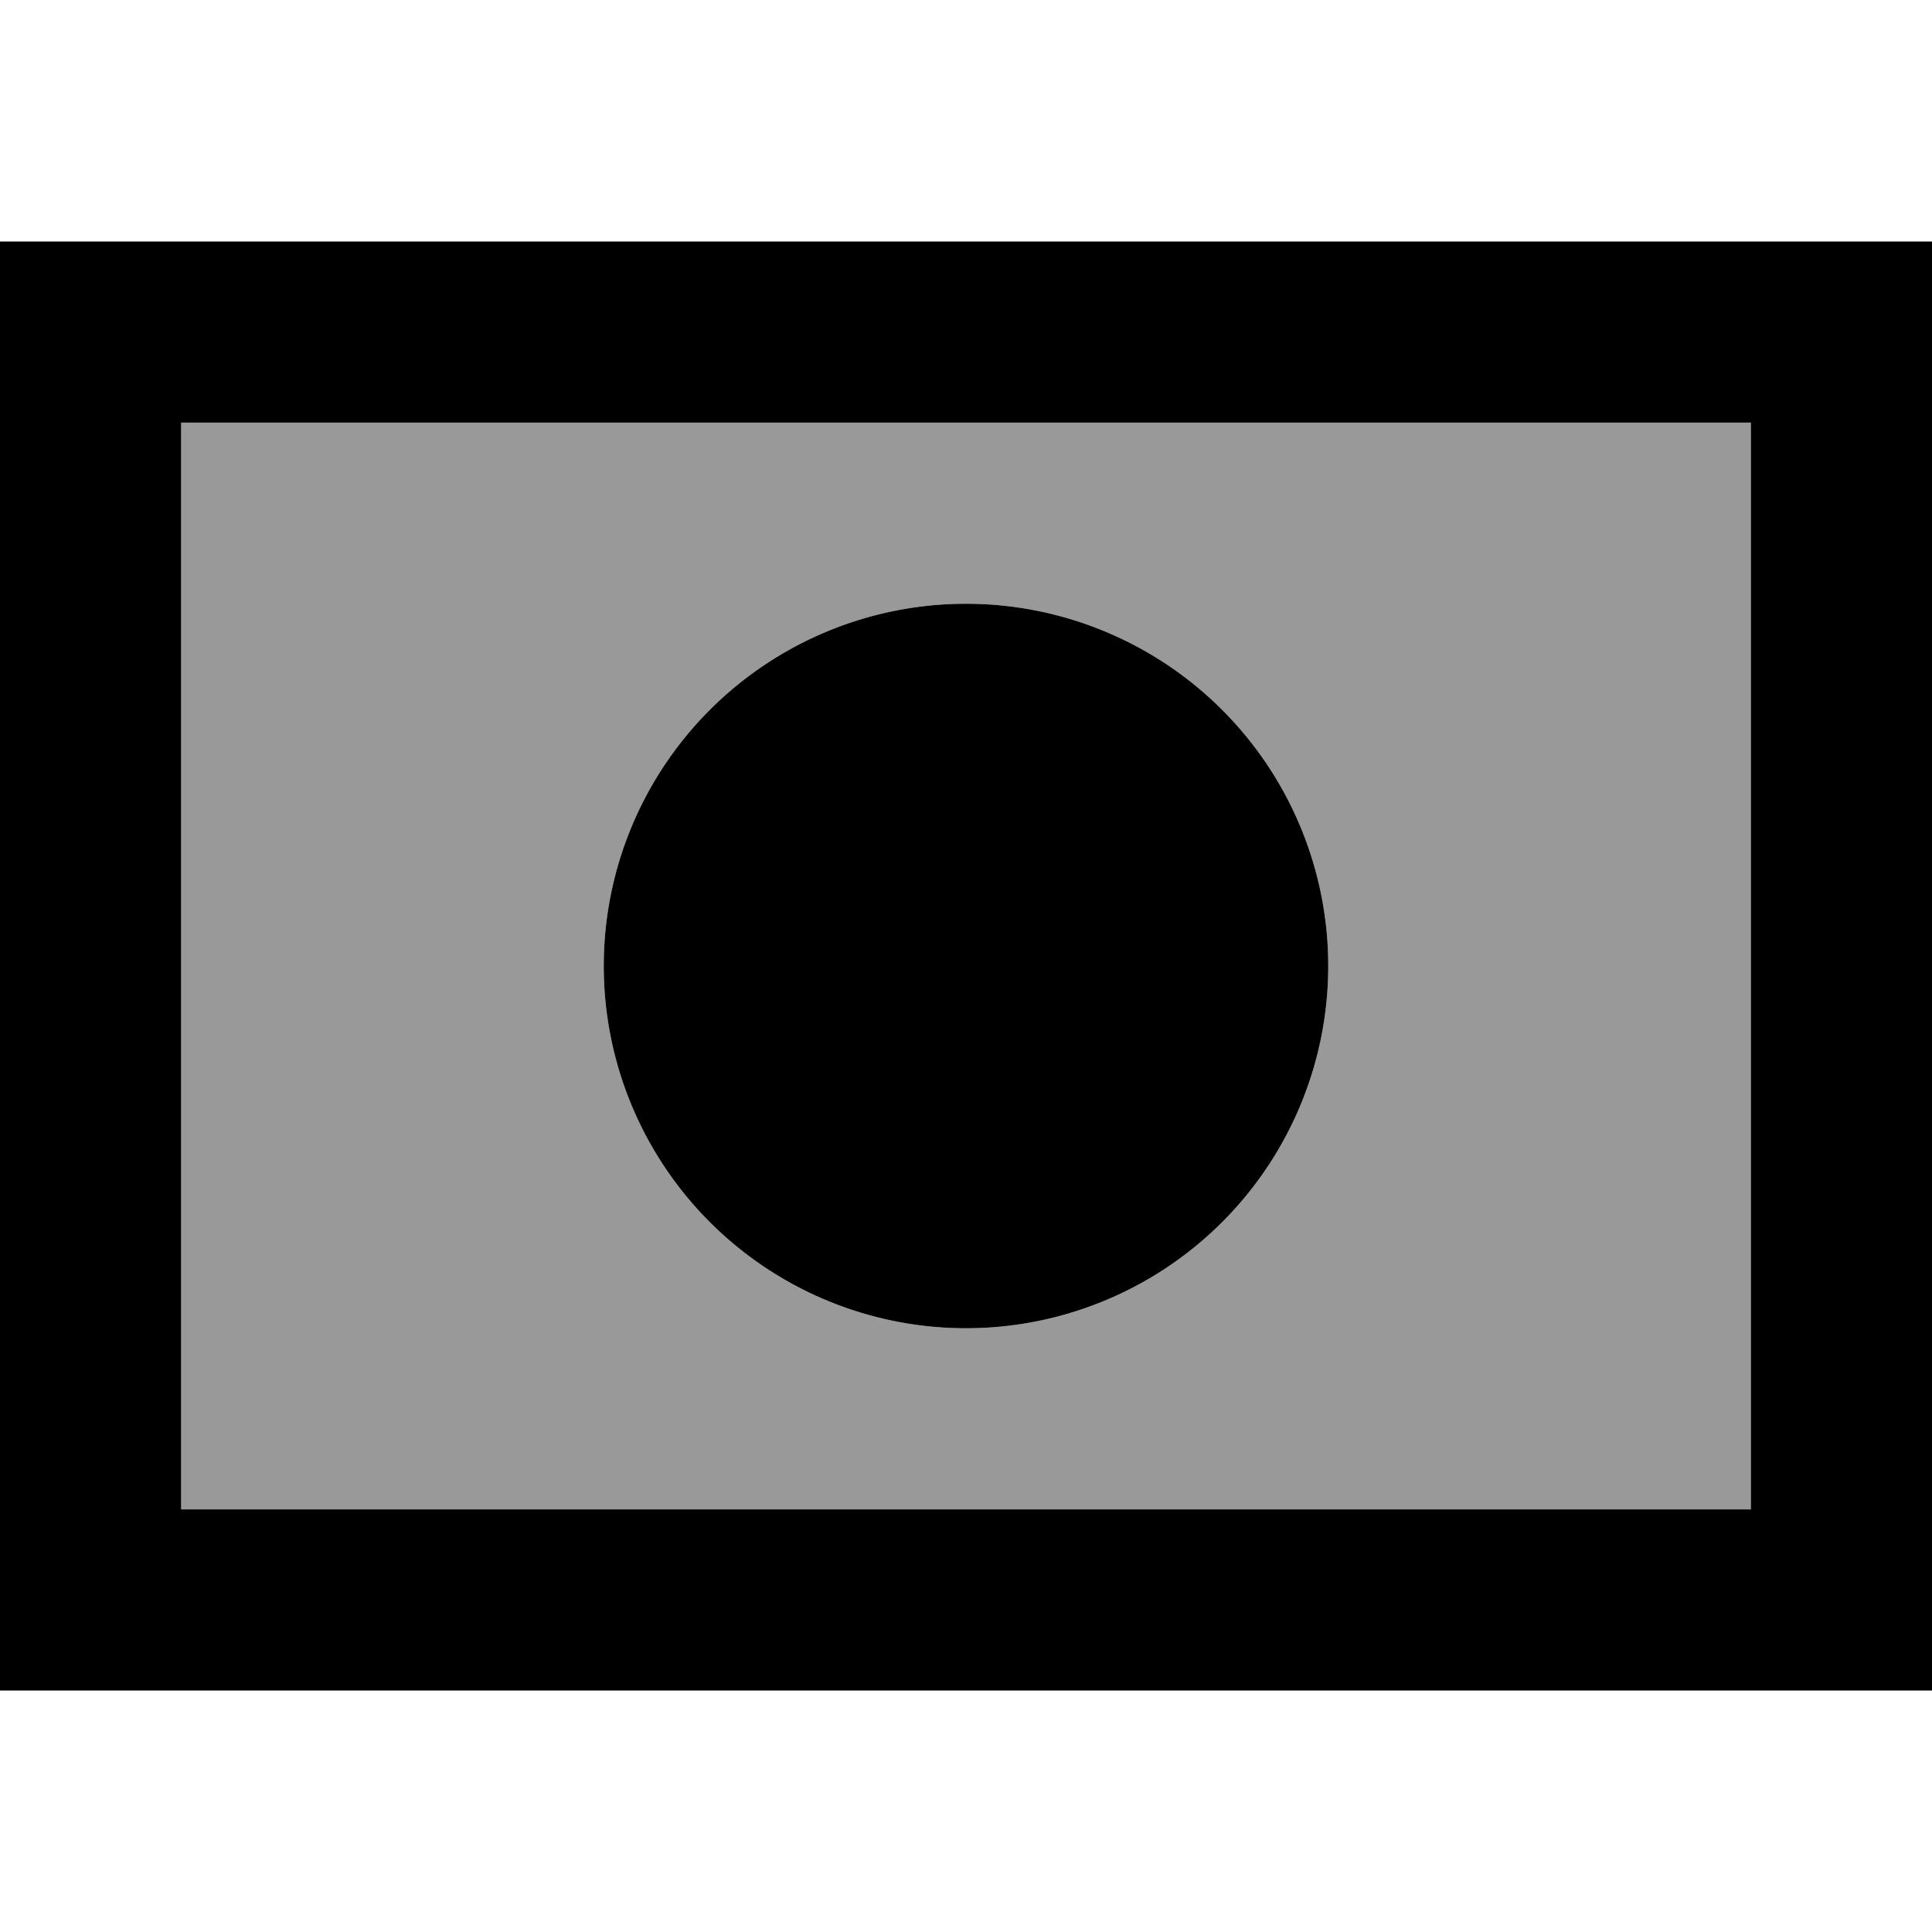 <svg xmlns="http://www.w3.org/2000/svg" viewBox="0 0 512 512"><!--! Font Awesome Pro 7.1.0 by @fontawesome - https://fontawesome.com License - https://fontawesome.com/license (Commercial License) Copyright 2025 Fonticons, Inc. --><path opacity=".4" fill="currentColor" d="M48 112l416 0 0 288-416 0 0-288zM160 256a96 96 0 1 0 192 0 96 96 0 1 0 -192 0z"/><path fill="currentColor" d="M48 112l0 288 416 0 0-288-416 0zM0 64l512 0 0 384-512 0 0-384zm256 96a96 96 0 1 1 0 192 96 96 0 1 1 0-192z"/></svg>